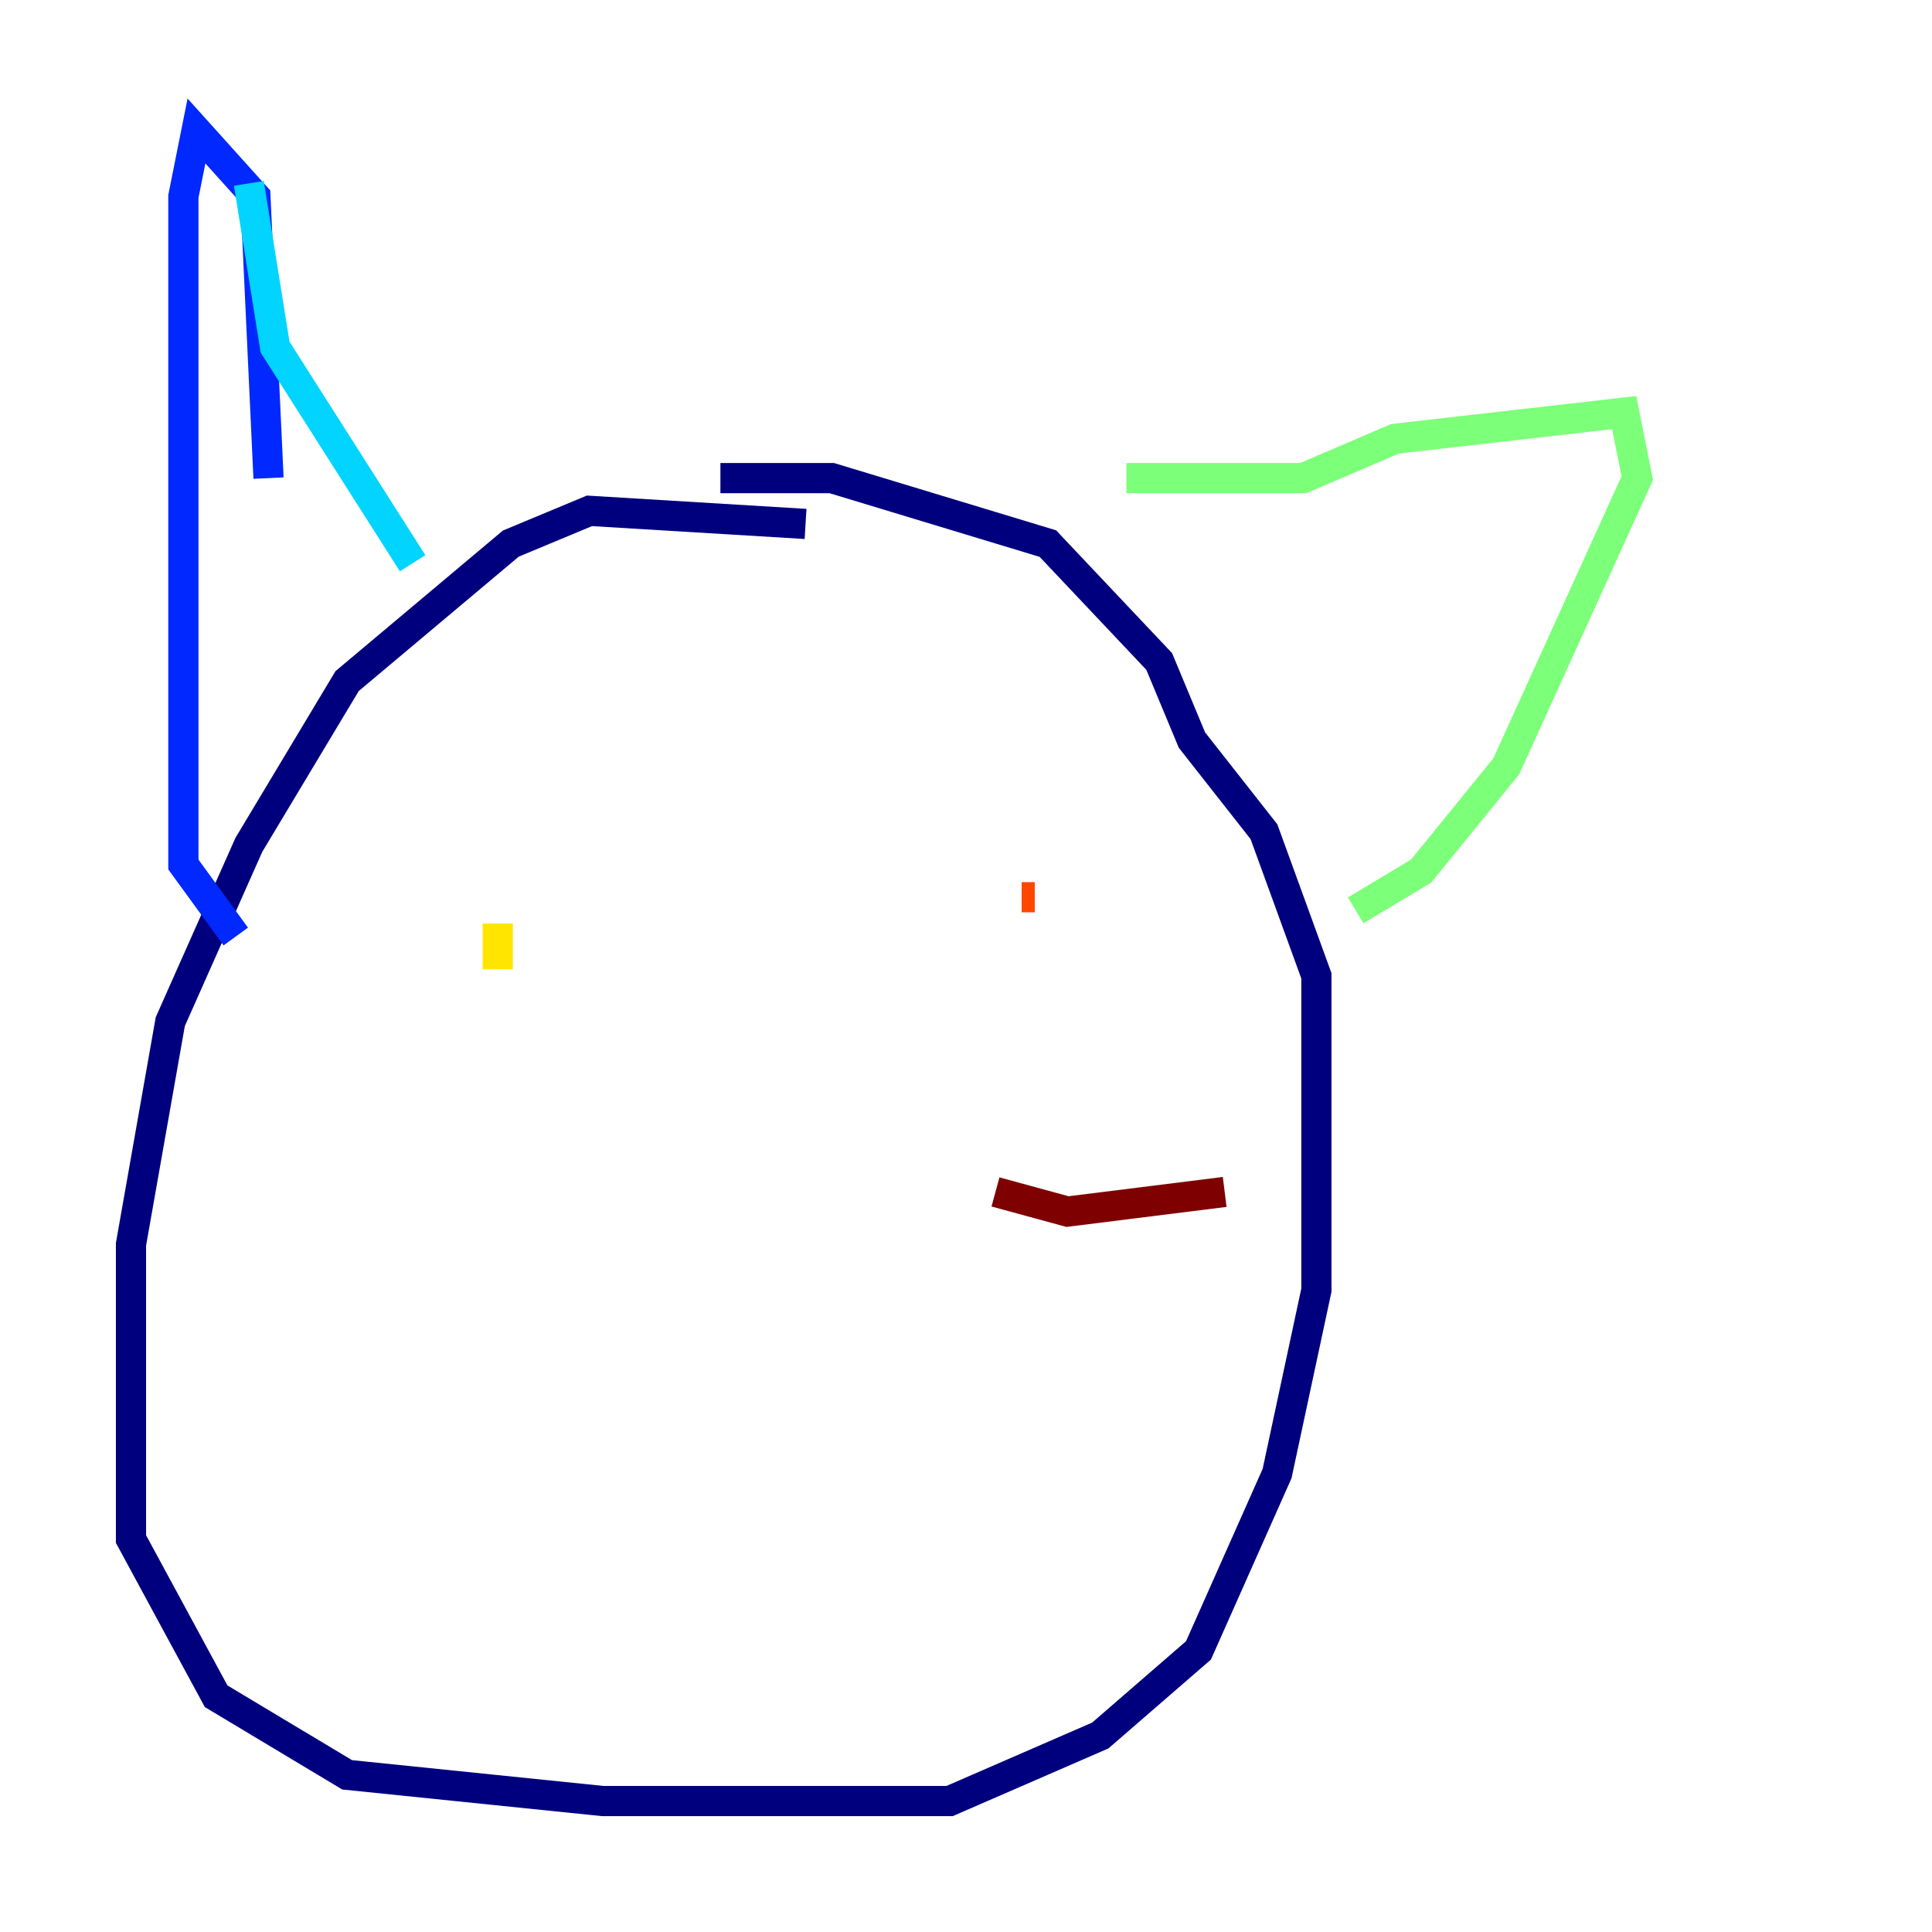 <?xml version="1.0" encoding="utf-8" ?>
<svg baseProfile="tiny" height="128" version="1.2" viewBox="0,0,128,128" width="128" xmlns="http://www.w3.org/2000/svg" xmlns:ev="http://www.w3.org/2001/xml-events" xmlns:xlink="http://www.w3.org/1999/xlink"><defs /><polyline fill="none" points="53.37,34.712 39.051,33.844 33.844,36.014 22.997,45.125 16.488,55.973 11.281,67.688 8.678,82.441 8.678,101.966 14.319,112.38 22.997,117.586 39.919,119.322 62.915,119.322 72.895,114.983 79.403,109.342 84.61,97.627 87.214,85.478 87.214,64.651 83.742,55.105 78.969,49.031 76.8,43.824 69.424,36.014 55.105,31.675 47.729,31.675" stroke="#00007f" stroke-width="2" /><polyline fill="none" points="17.79,31.675 16.922,13.017 13.017,8.678 12.149,13.017 12.149,57.275 15.62,62.047" stroke="#0028ff" stroke-width="2" /><polyline fill="none" points="16.488,12.149 18.224,22.997 27.336,37.315" stroke="#00d4ff" stroke-width="2" /><polyline fill="none" points="74.63,31.675 86.346,31.675 92.42,29.071 107.607,27.336 108.475,31.675 99.797,50.766 94.156,57.709 89.817,60.312" stroke="#7cff79" stroke-width="2" /><polyline fill="none" points="32.976,61.18 32.976,64.217" stroke="#ffe500" stroke-width="2" /><polyline fill="none" points="67.688,59.444 68.556,59.444" stroke="#ff4600" stroke-width="2" /><polyline fill="none" points="65.953,78.969 70.725,80.271 81.139,78.969" stroke="#7f0000" stroke-width="2" /></svg>